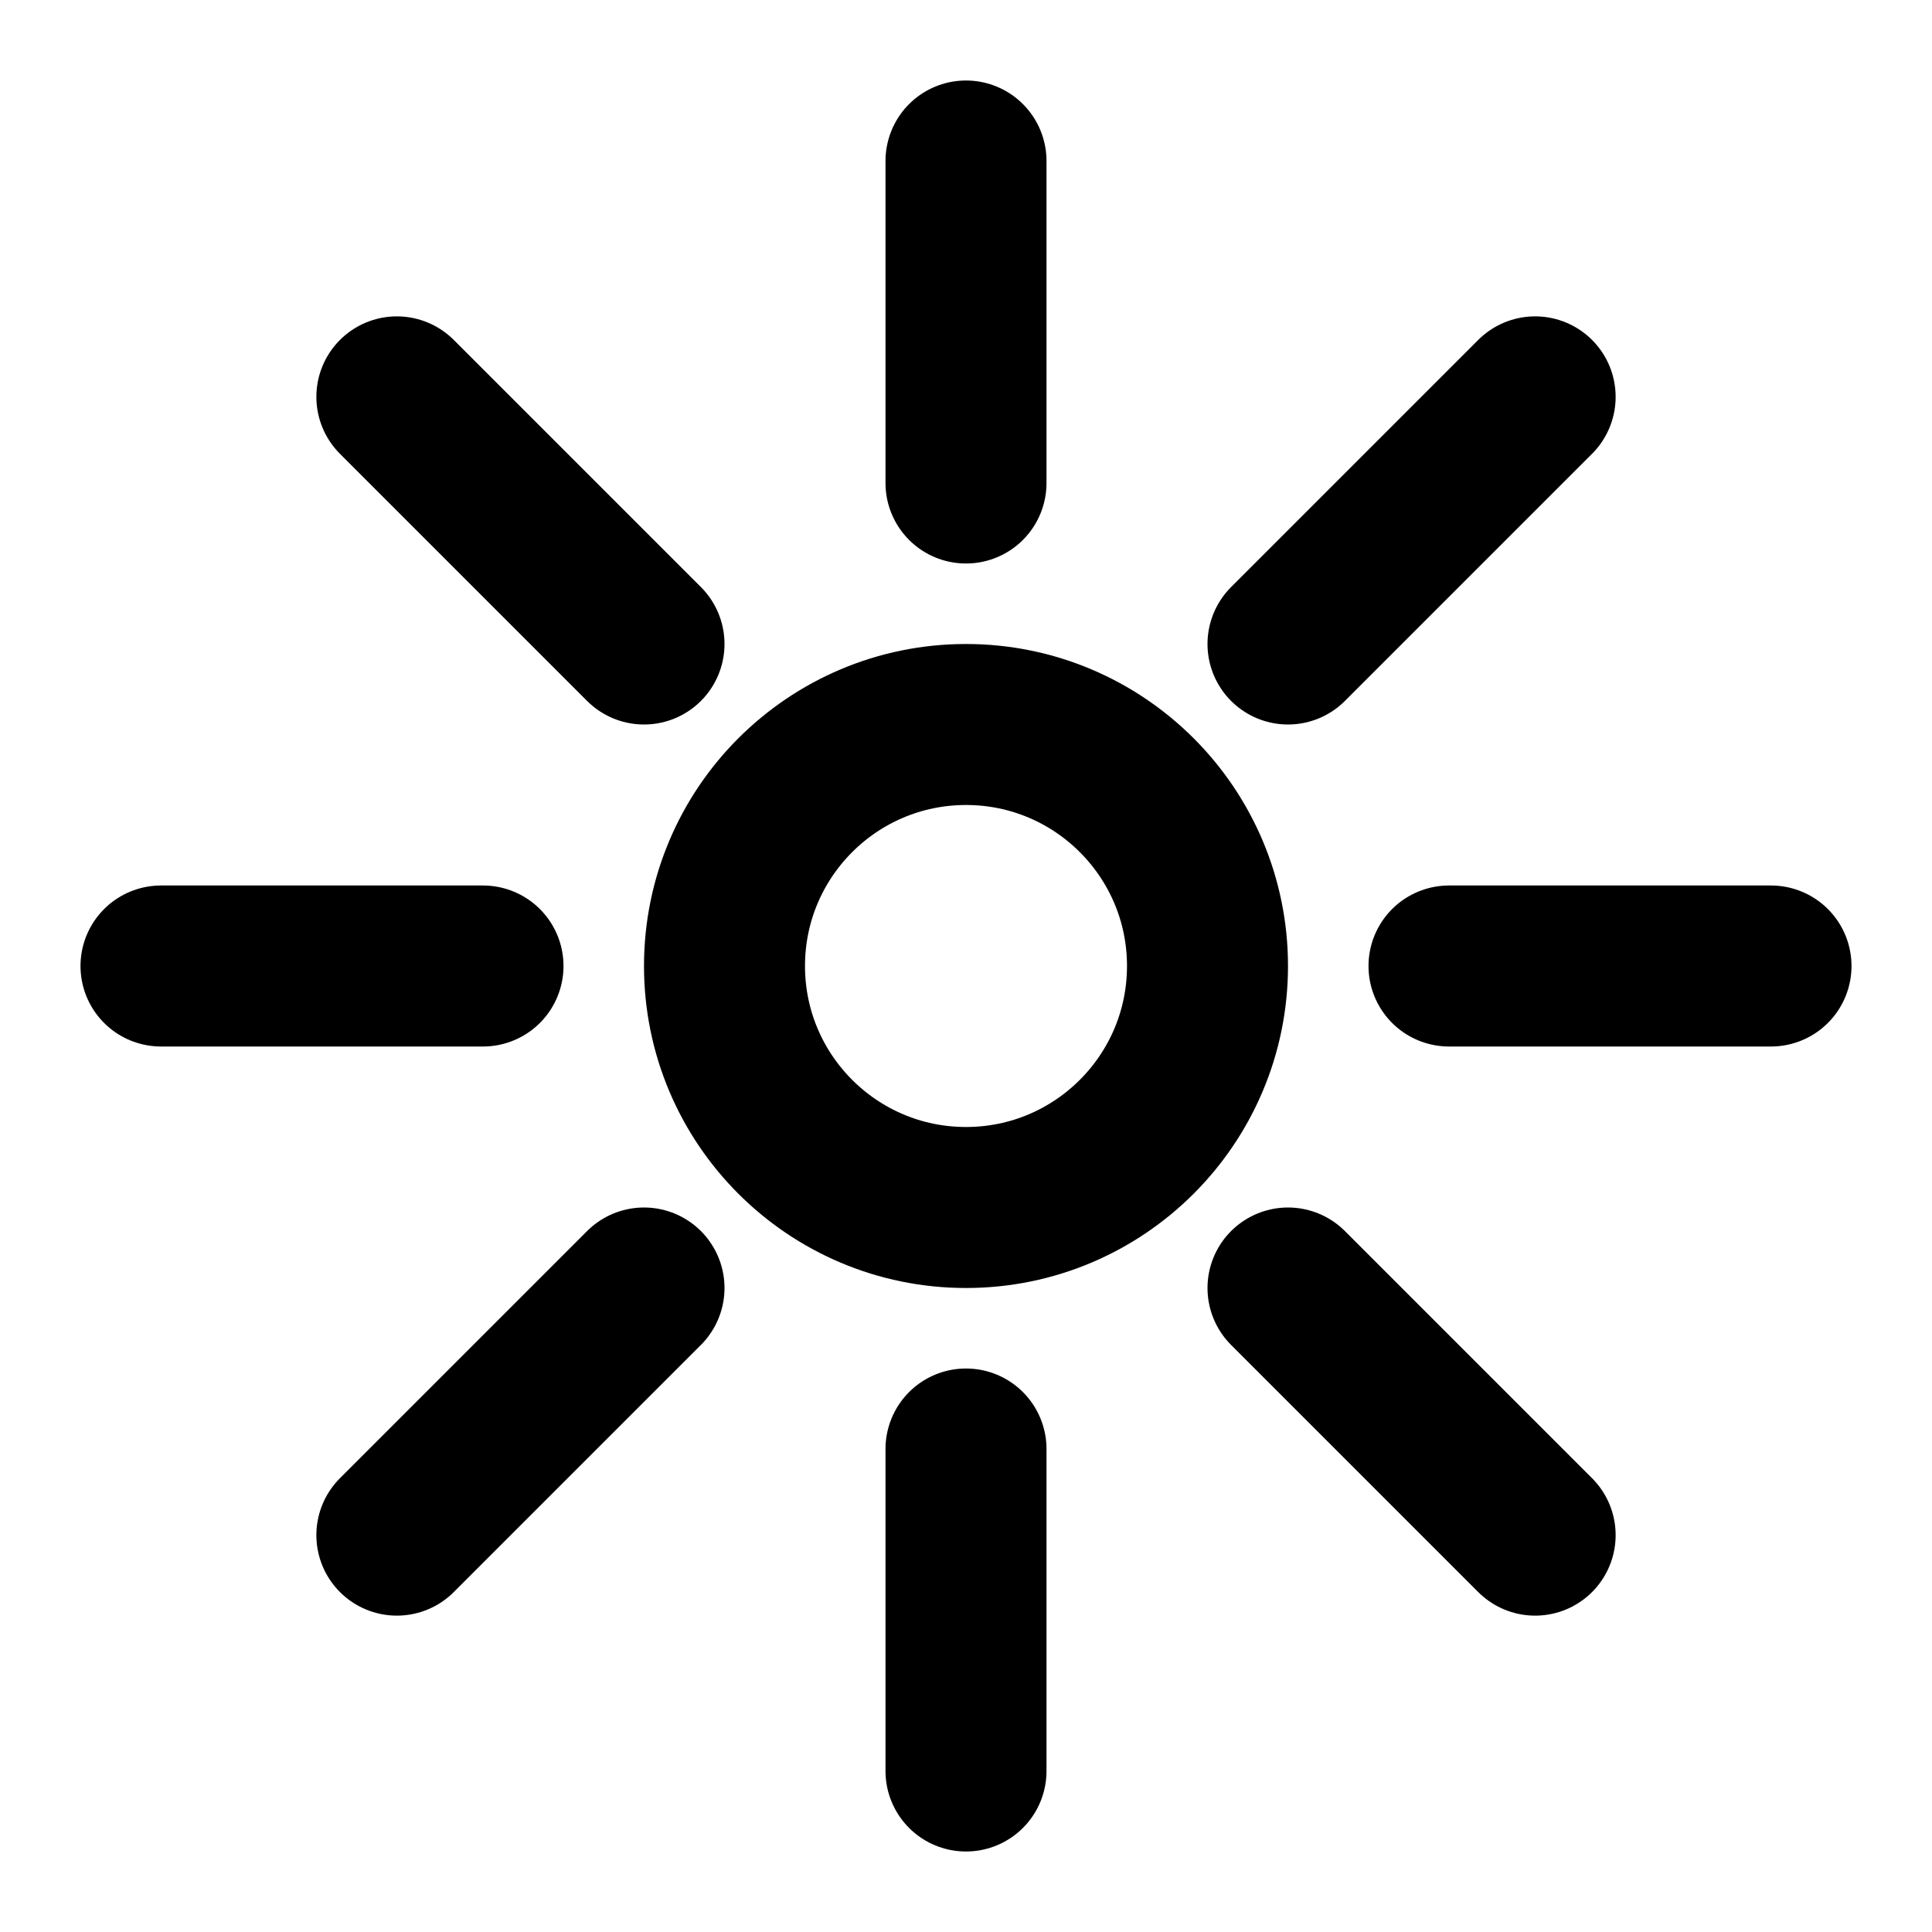 <svg xmlns="http://www.w3.org/2000/svg" viewBox="0 0 24 24" fill="none" stroke="currentColor" stroke-width="2" stroke-linecap="round" stroke-linejoin="round">
  <path d="M12 2v4"/>
  <path d="M12 18v4"/>
  <path d="M4.93 4.93 8 8"/>
  <path d="m16 16 3.07 3.07"/>
  <path d="M2 12h4"/>
  <path d="M18 12h4"/>
  <path d="m4.93 19.07 3.07-3.07"/>
  <path d="m16 8 3.07-3.07"/>
  <circle cx="12" cy="12" r="3"/>
</svg> 